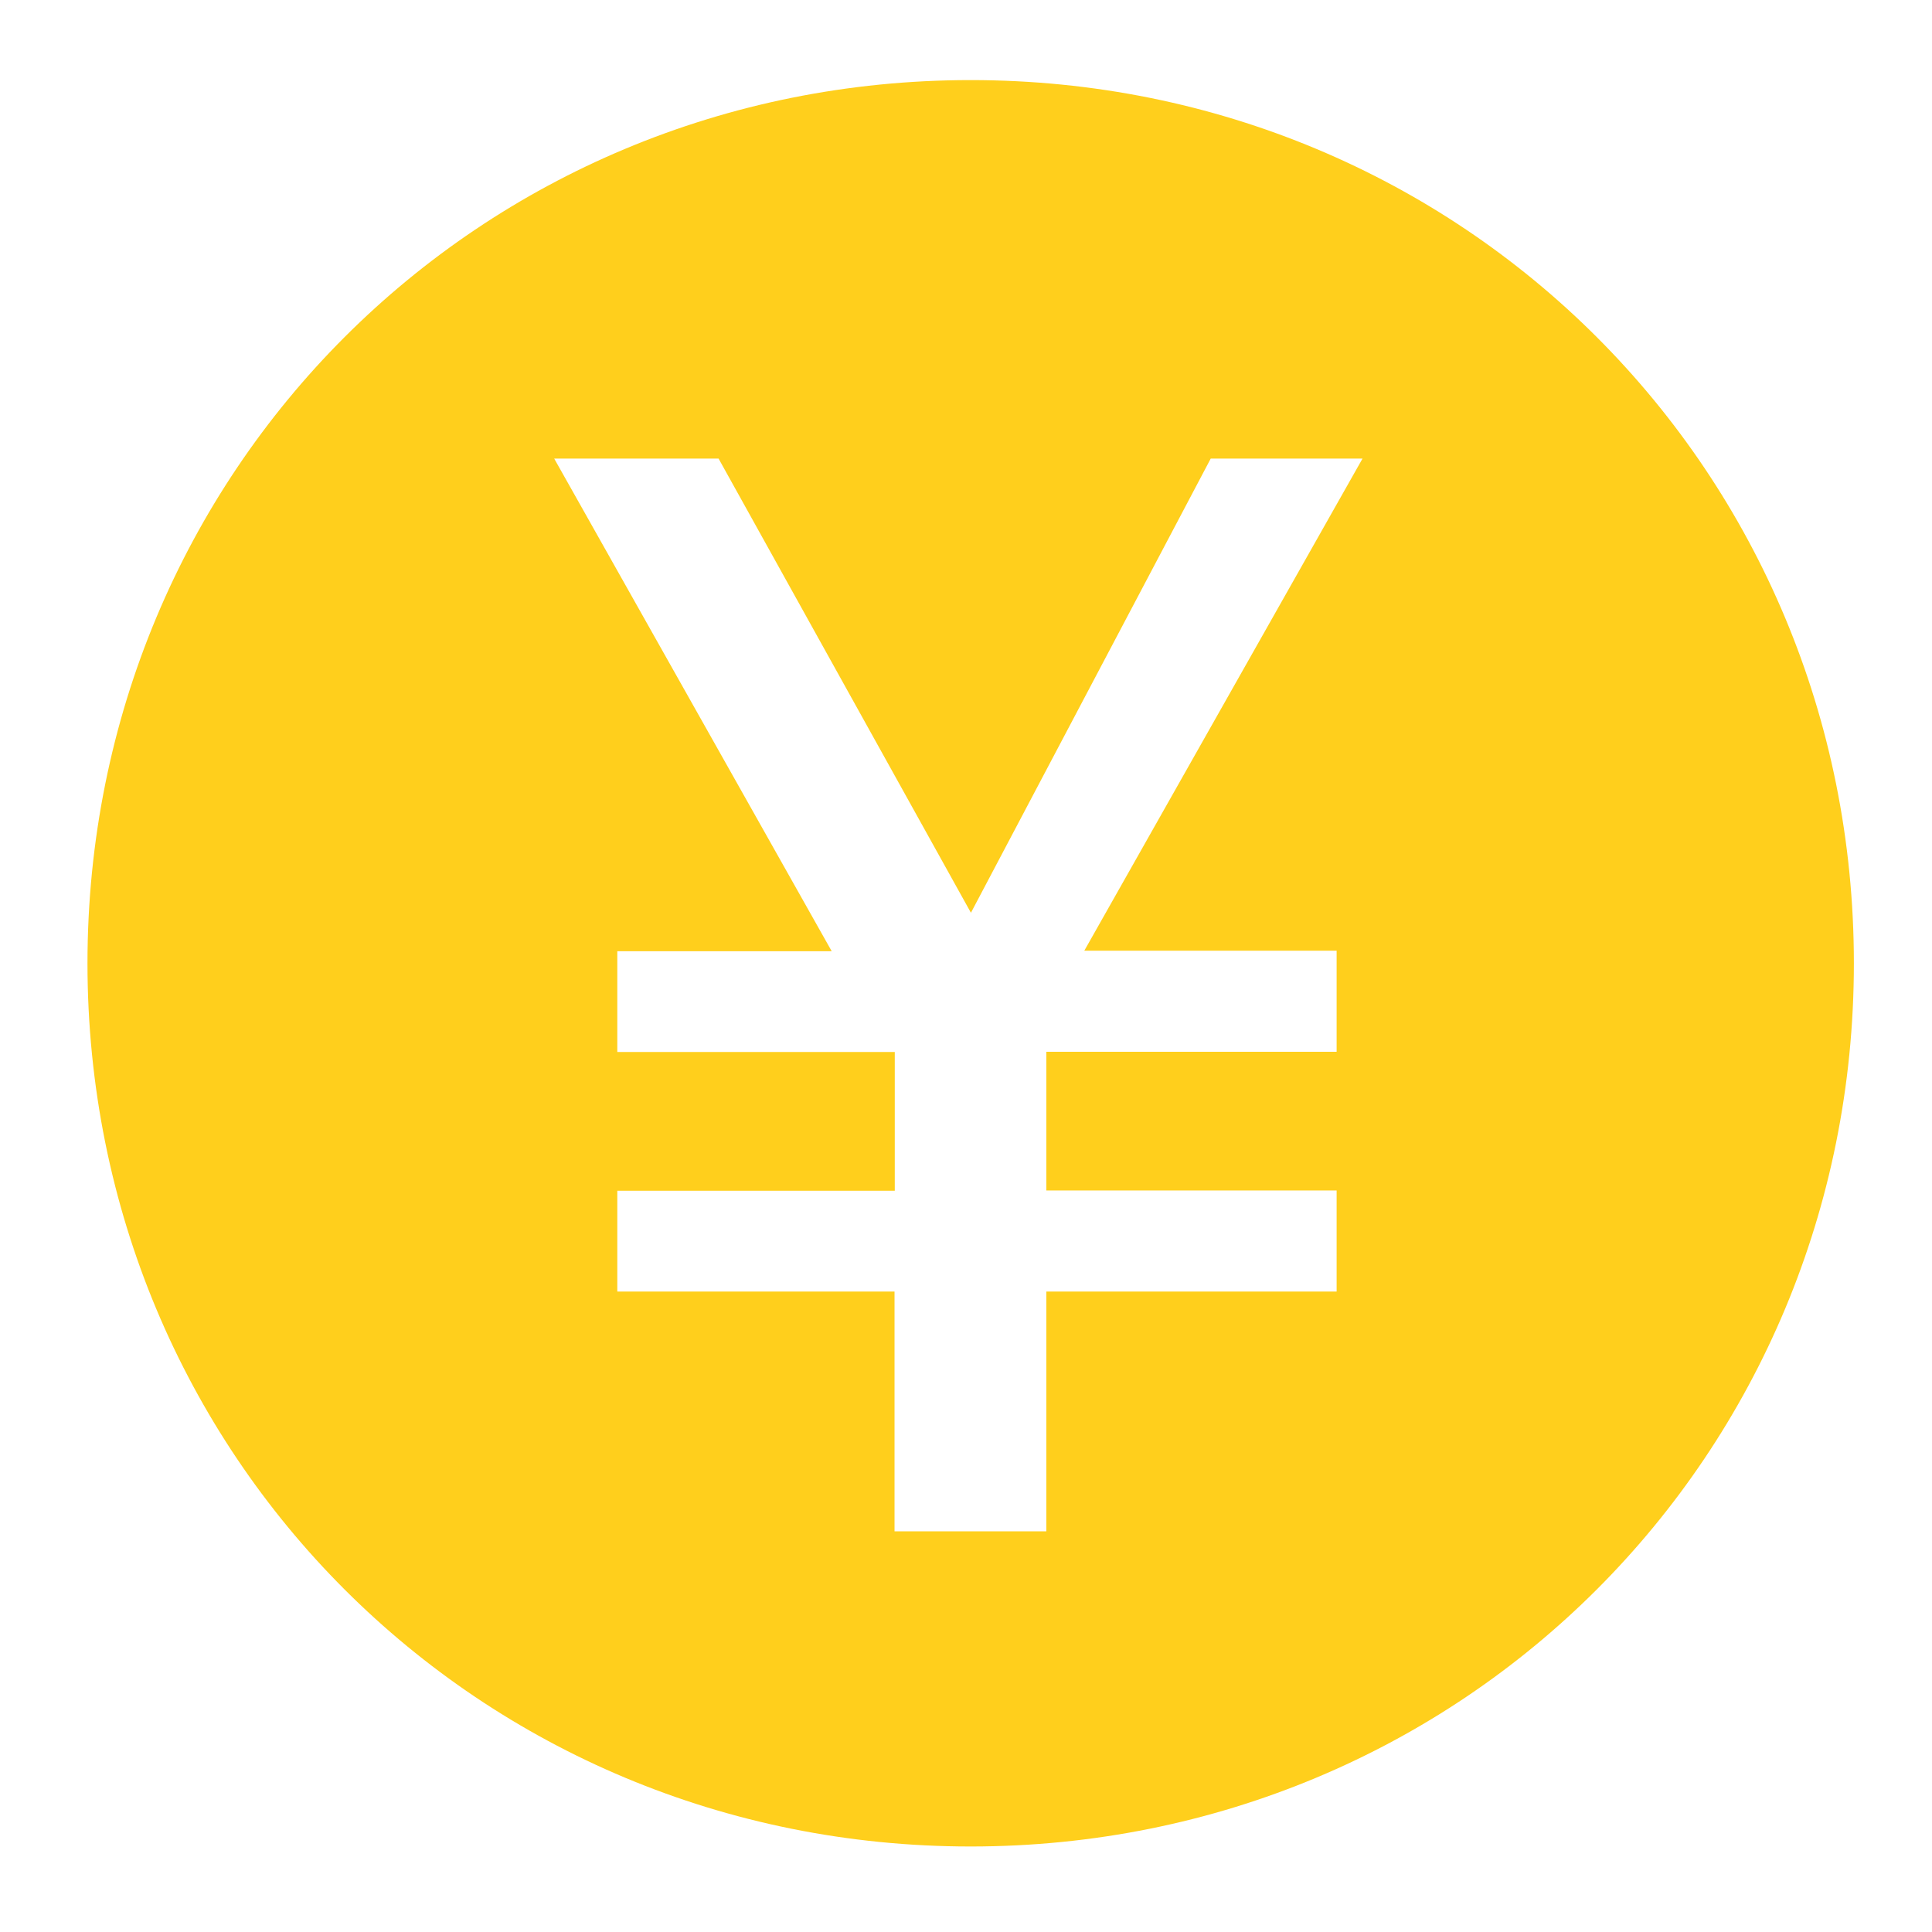 <?xml version="1.0" standalone="no"?><!DOCTYPE svg PUBLIC "-//W3C//DTD SVG 1.1//EN" "http://www.w3.org/Graphics/SVG/1.1/DTD/svg11.dtd"><svg t="1733665156543" class="icon" viewBox="0 0 1024 1024" version="1.1" xmlns="http://www.w3.org/2000/svg" p-id="10464" xmlns:xlink="http://www.w3.org/1999/xlink" width="200" height="200"><path d="M514.482 42.449C253.649 42.449 46.367 249.731 46.367 510.563s207.282 468.114 468.114 468.114 468.114-207.282 468.114-468.114S775.314 42.449 514.482 42.449z m193.959 461.453v53.551H554.58v73.535h153.861v53.551H554.58v127.086h-80.457v-127.086H327.184v-26.776-13.322-13.322h147.069v-73.535H327.184v-26.776-13.322-13.322h113.633L293.747 243.069h87.118l133.747 240.718 127.086-240.718h80.457L574.694 503.902h133.747z" fill="#ffcf1c" p-id="10465"></path></svg>